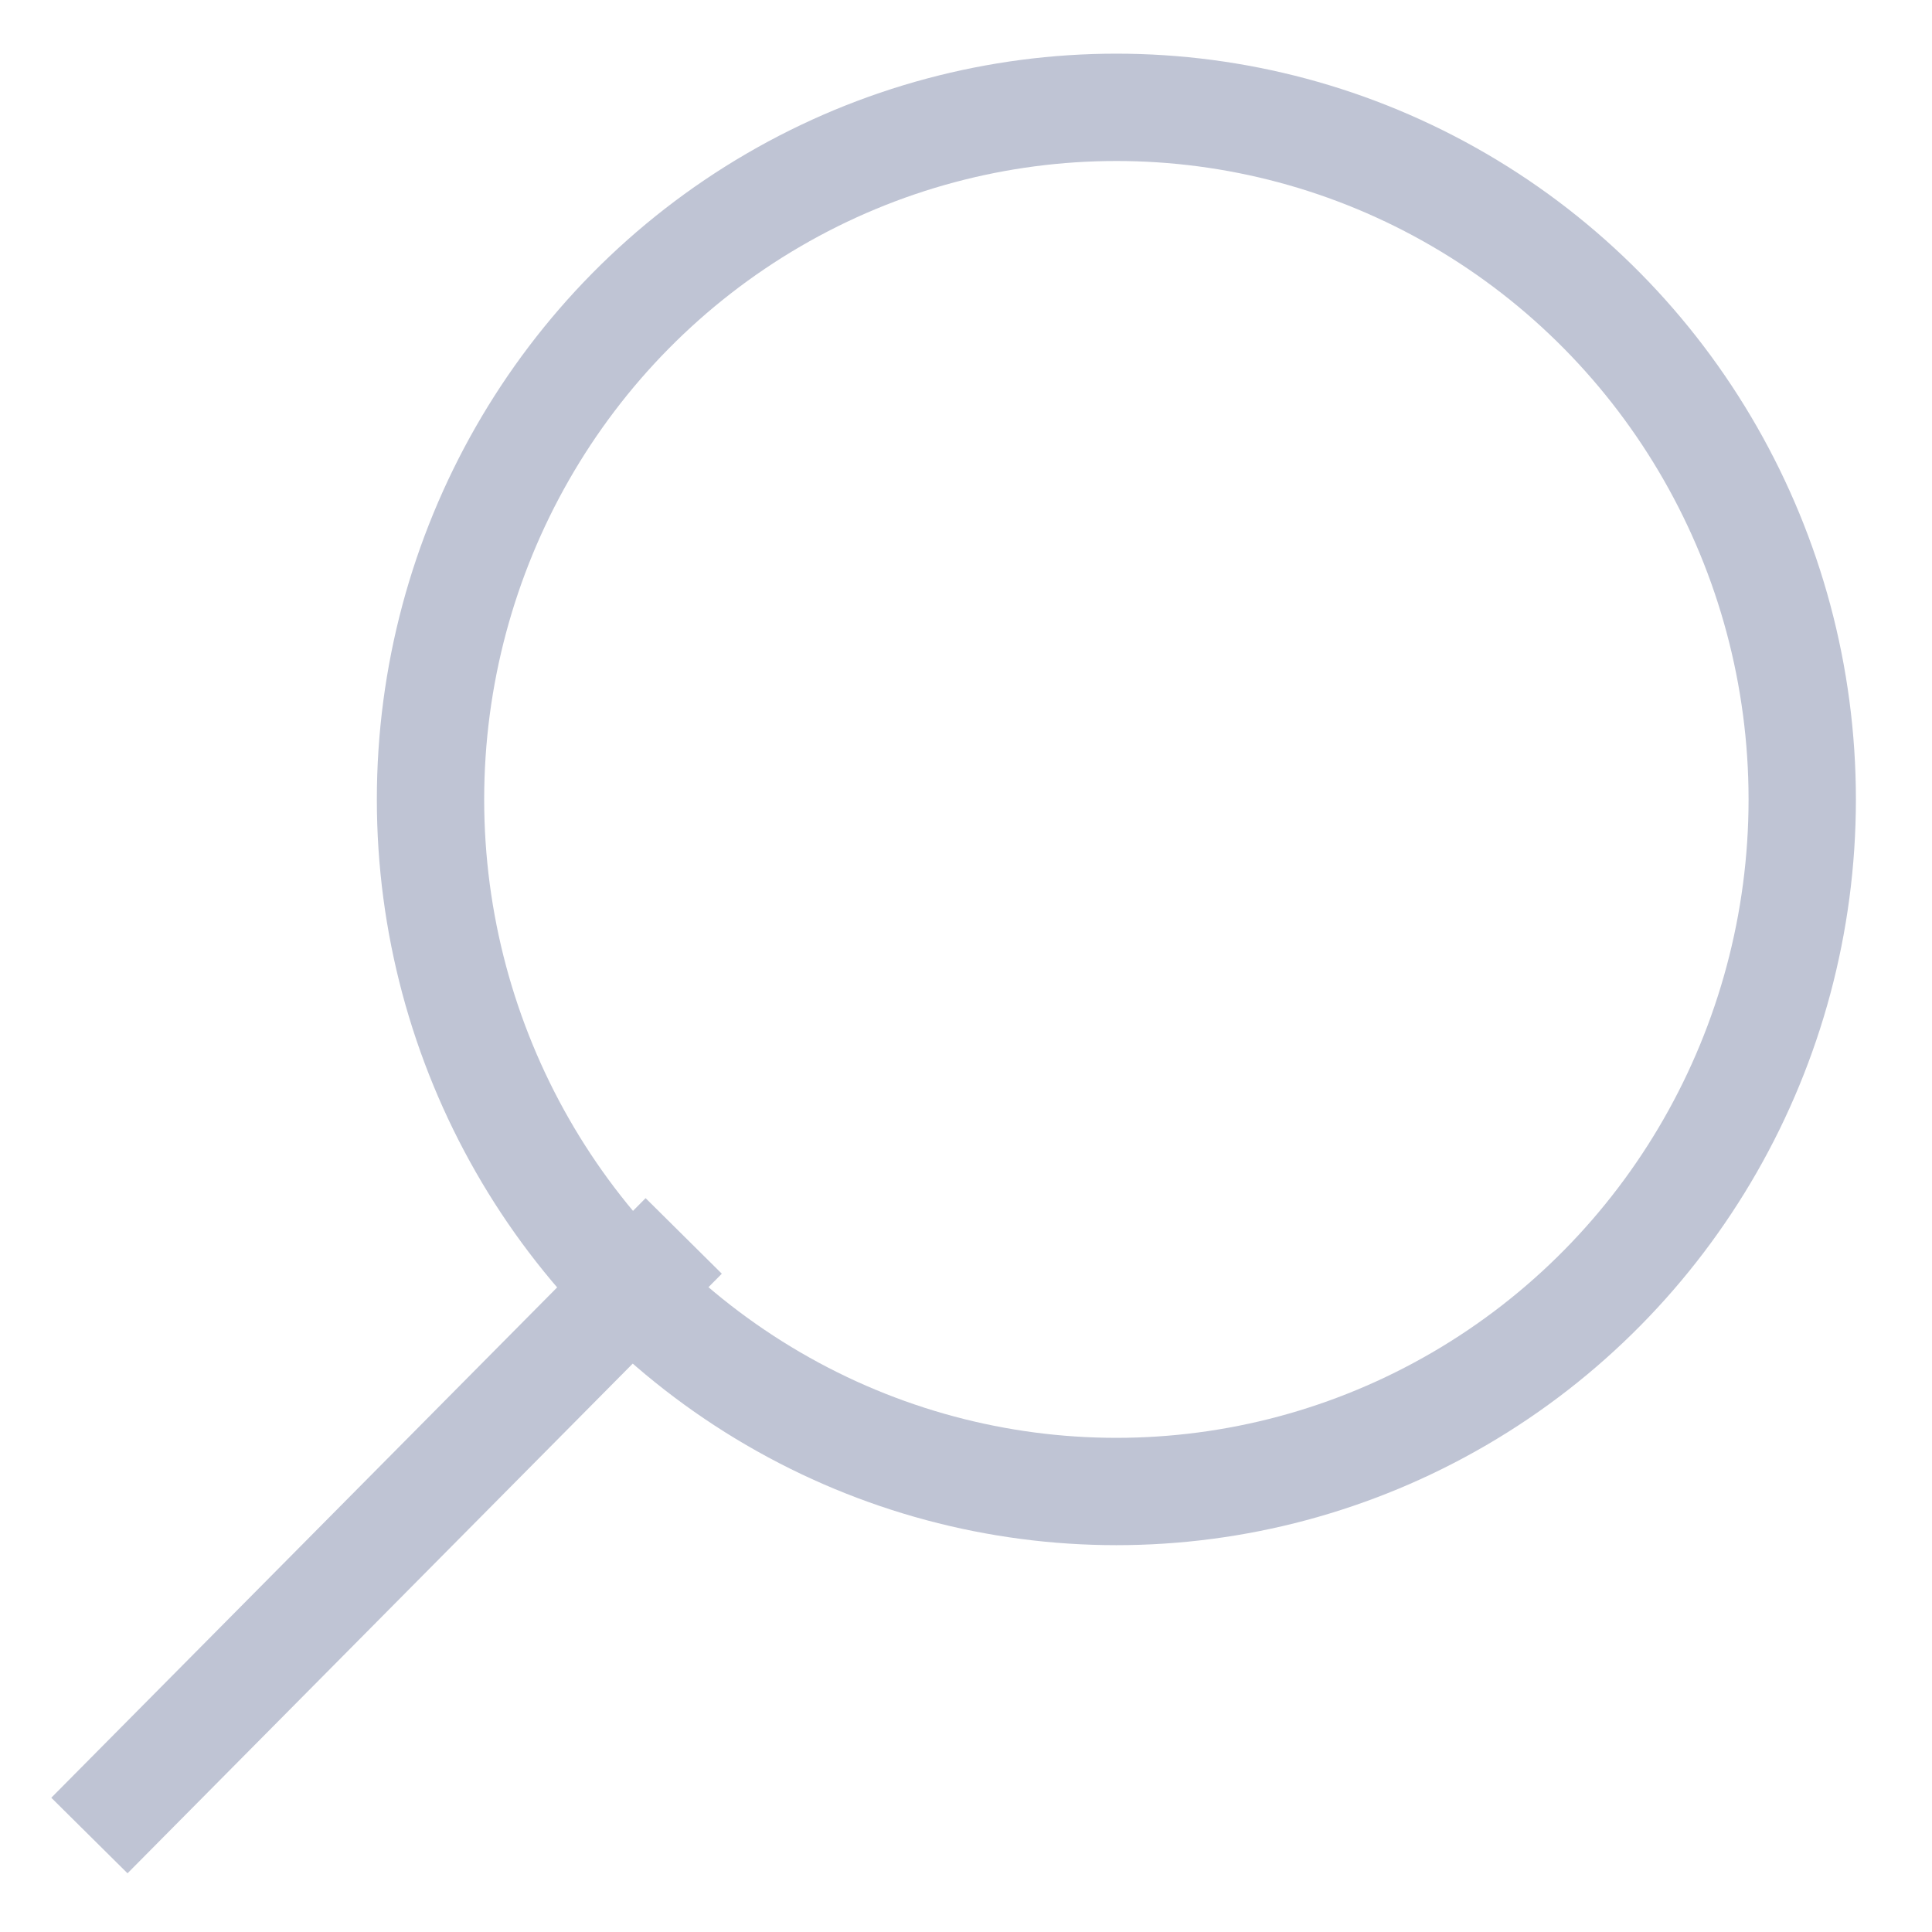 <?xml version="1.0" encoding="UTF-8"?>
<svg width="18px" height="18px" viewBox="0 0 18 18" version="1.1" xmlns="http://www.w3.org/2000/svg" xmlns:xlink="http://www.w3.org/1999/xlink">
    <!-- Generator: Sketch 53.2 (72643) - https://sketchapp.com -->
    <title>search</title>
    <desc>Created with Sketch.</desc>
    <g id="search" stroke="none" stroke-width="1" fill="none" fill-rule="evenodd">
        <g id="icone" transform="translate(1, 1)" stroke="#BFC4D4">
            <ellipse id="Oval" cx="9.401" cy="6.448" rx="6.39" ry="6.448"></ellipse>
            <path d="M5.018,10.87 L0.185,15.746" id="Line" stroke-linecap="square"></path>
        </g>
    </g>
</svg>